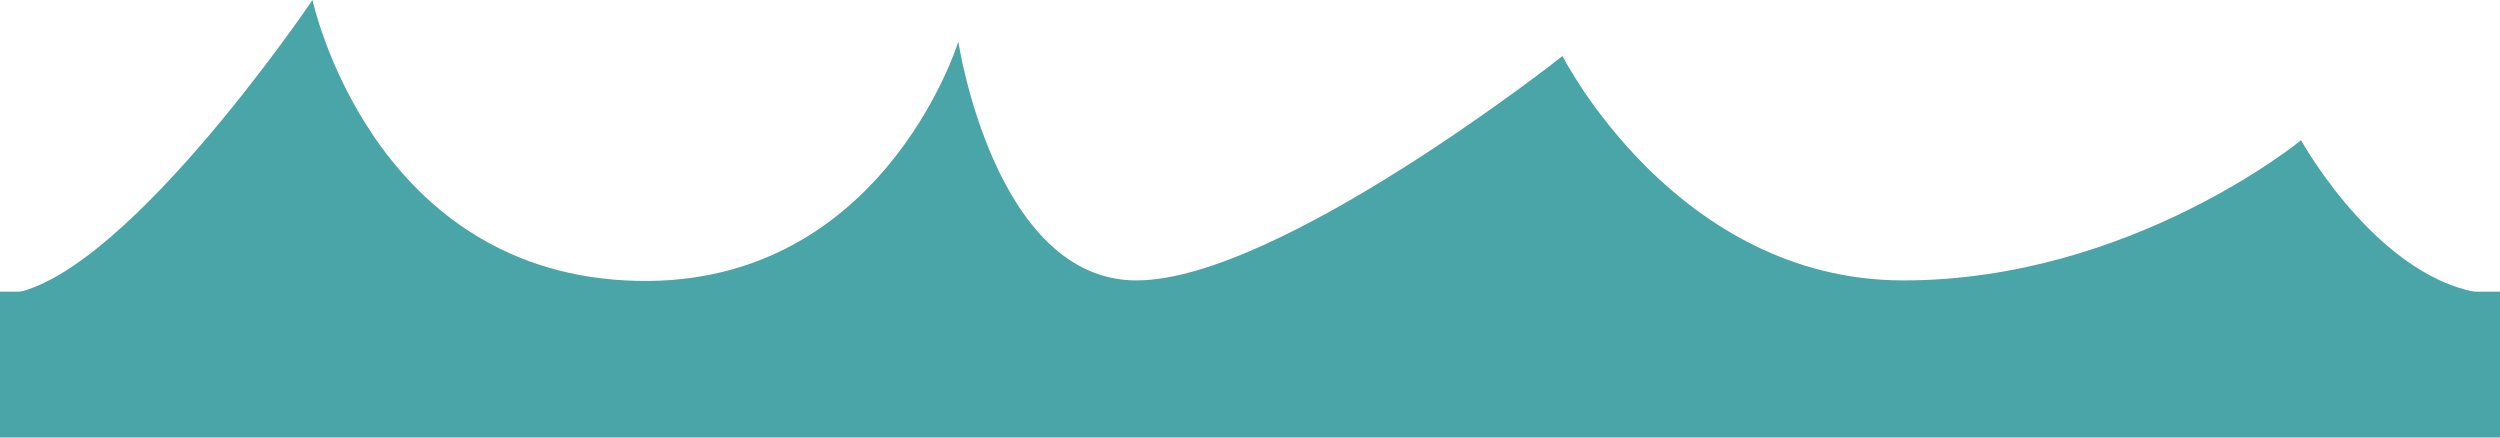 <?xml version="1.0" encoding="UTF-8"?>
<svg id="a" data-name="Layer 1" xmlns="http://www.w3.org/2000/svg" viewBox="0 0 120 21">
  <defs>
    <style>
      .b {
        fill: #49a5a7;
        stroke-width: 0px;
      }
    </style>
  </defs>
  <path class="b" d="m0,14.14C5.45,14.14,15,0,15,0c0,0,2.73,12.79,15,13.46,12.27.67,16-11.46,16-11.46,0,0,1.73,11.46,8.55,11.46s20.45-10.77,20.45-10.77c0,0,5.45,10.77,16.36,10.77s19.09-6.73,19.09-6.73c0,0,4.09,7.4,9.55,7.4"/>
  <rect class="b" x="0" y="14" width="120" height="7"/>
</svg>
